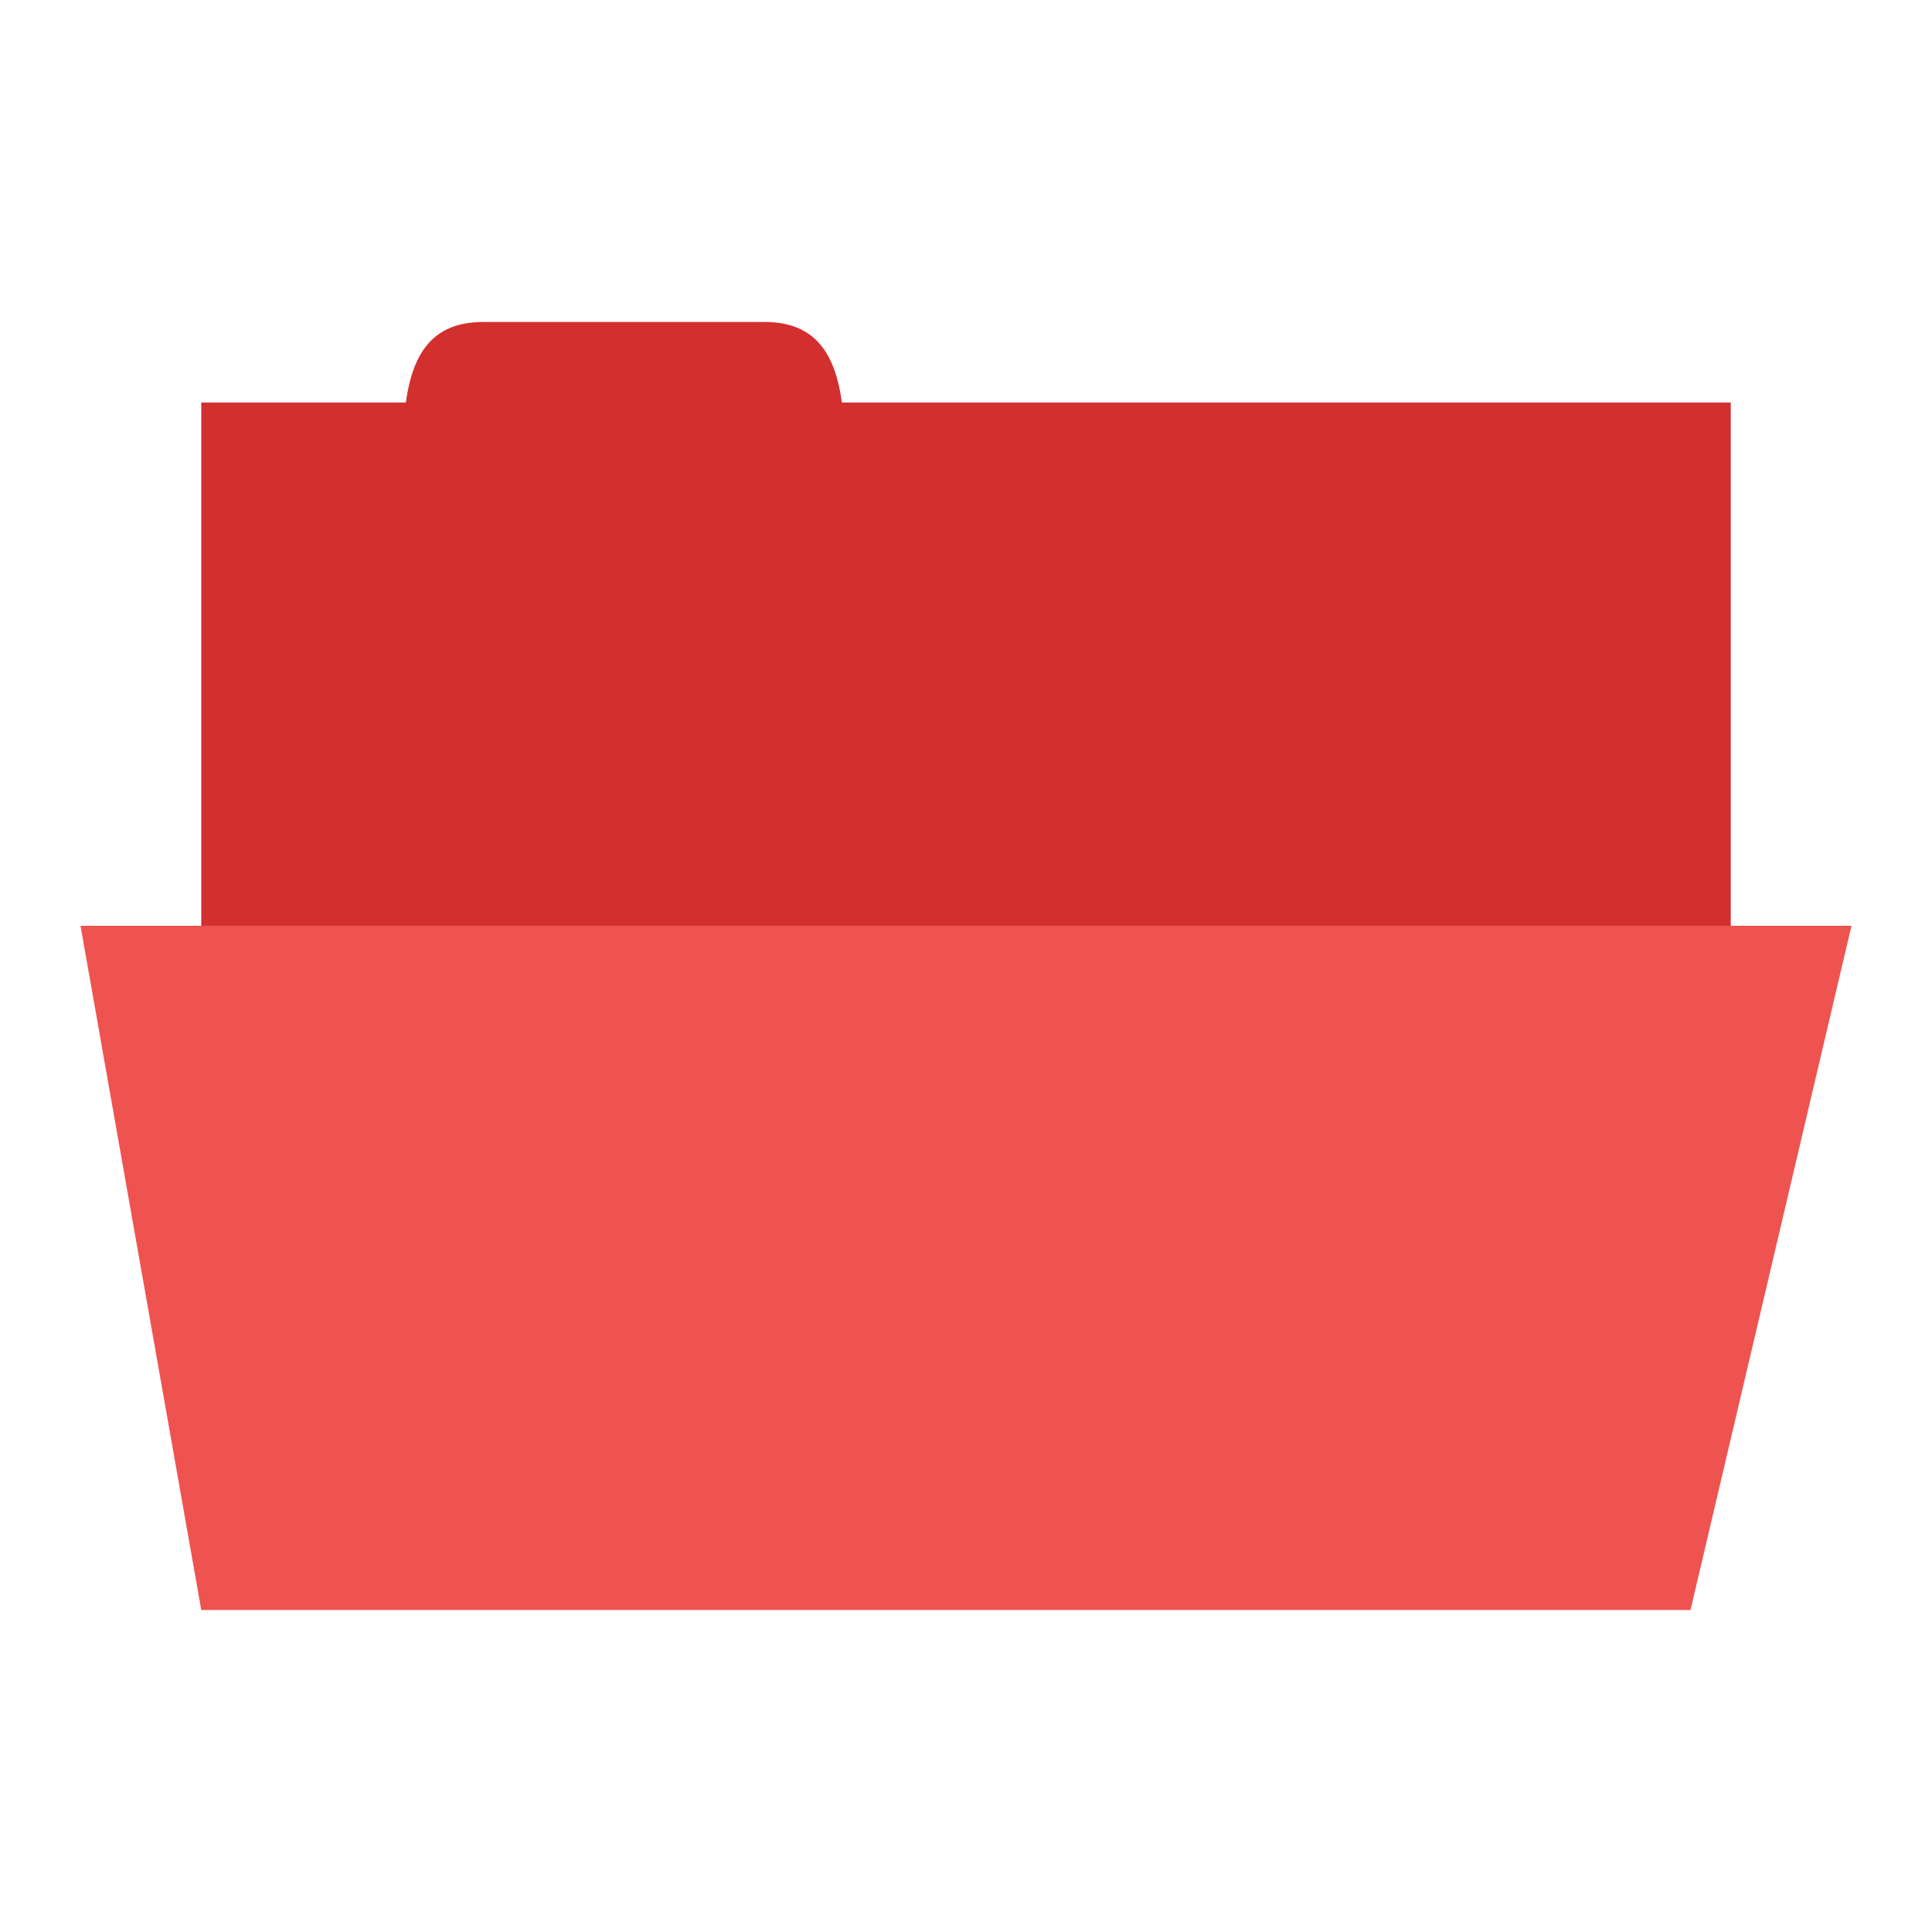<?xml version="1.0" encoding="UTF-8" standalone="no"?>
<svg
   xmlns:dc="http://purl.org/dc/elements/1.1/"
   xmlns:cc="http://creativecommons.org/ns#"
   xmlns:rdf="http://www.w3.org/1999/02/22-rdf-syntax-ns#"
   xmlns:svg="http://www.w3.org/2000/svg"
   xmlns="http://www.w3.org/2000/svg"
   xmlns:sodipodi="http://sodipodi.sourceforge.net/DTD/sodipodi-0.dtd"
   xmlns:inkscape="http://www.inkscape.org/namespaces/inkscape"
   width="48"
   viewBox="0 0 48 48"
   height="48"
   id="svg2"
   version="1.1"
   inkscape:version="0.91 r"
   sodipodi:docname="red-folder-open.svg">
  <defs
     id="defs28" />
  <sodipodi:namedview
     pagecolor="#ffffff"
     bordercolor="#666666"
     borderopacity="1"
     objecttolerance="10"
     gridtolerance="10"
     guidetolerance="10"
     inkscape:pageopacity="0"
     inkscape:pageshadow="2"
     inkscape:window-width="1280"
     inkscape:window-height="998"
     id="namedview26"
     showgrid="true"
     inkscape:zoom="13.906433"
     inkscape:cx="25.344664"
     inkscape:cy="16.627566"
     inkscape:window-x="0"
     inkscape:window-y="0"
     inkscape:window-maximized="1"
     inkscape:current-layer="svg2">
    <inkscape:grid
       type="xygrid"
       id="grid3016" />
  </sodipodi:namedview>
  <rect
     style="fill:#d32f2f;fill-opacity:1;stroke:none"
     id="rect3757"
     width="38"
     height="15"
     x="5"
     y="10" />
  <path
     style="fill:#d32f2f;fill-opacity:1;stroke:none"
     d="m 10,12 c 0,-2 0,-4 2,-4 l 7,0 c 2,0 2,2 2,4 z"
     id="path3759"
     inkscape:connector-curvature="0"
     sodipodi:nodetypes="ccccc" />
  <path
     style="fill:#ef5350;fill-opacity:1;stroke:none"
     d="M 2,23 46,23 42,40 5,40 z"
     id="path2987"
     inkscape:connector-curvature="0"
     sodipodi:nodetypes="ccccc" />
</svg>
